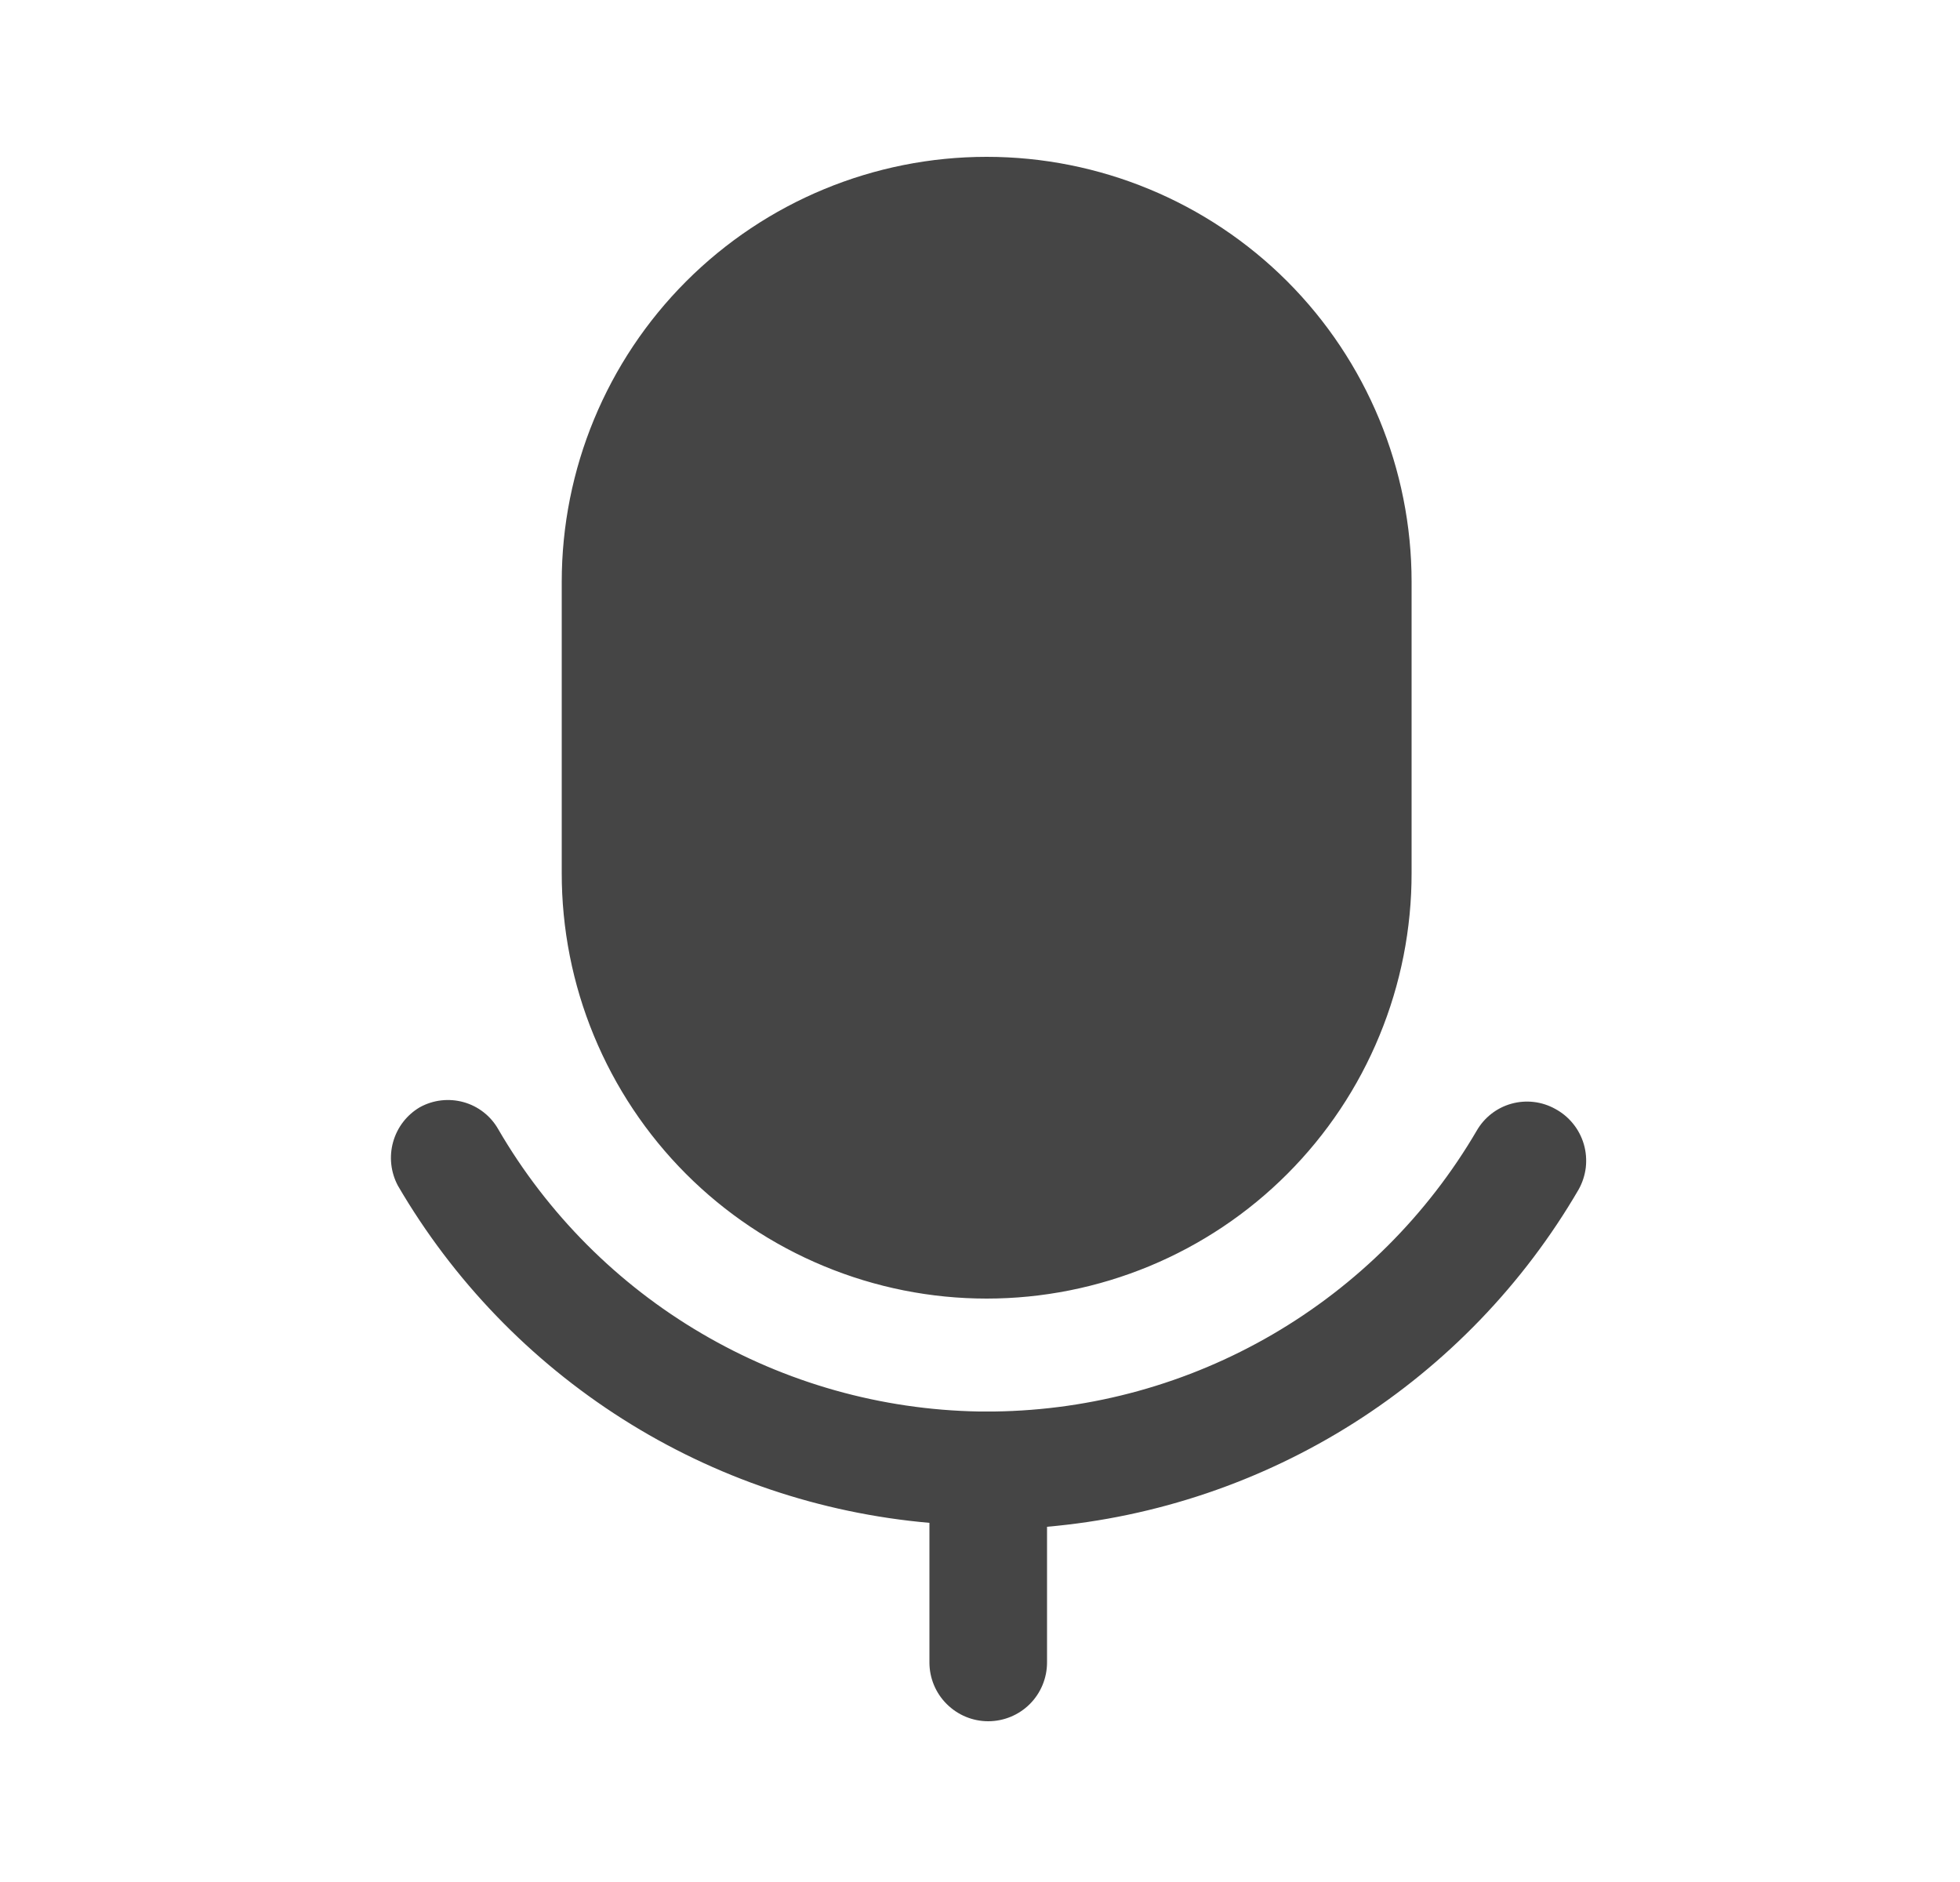 <svg width="25" height="24" viewBox="0 0 25 24" fill="none" xmlns="http://www.w3.org/2000/svg">
<path fill-rule="evenodd" clip-rule="evenodd" d="M14.662 16.146C14.003 16.419 13.298 16.56 12.585 16.56C11.872 16.56 11.167 16.419 10.509 16.146C9.85 15.873 9.252 15.473 8.749 14.969C8.246 14.465 7.847 13.866 7.575 13.207C7.303 12.549 7.164 11.843 7.165 11.13V7.42C7.165 5.983 7.736 4.604 8.753 3.587C9.769 2.571 11.148 2 12.585 2C14.023 2 15.401 2.571 16.418 3.587C17.434 4.604 18.005 5.983 18.005 7.42V11.13C18.006 11.843 17.867 12.549 17.595 13.207C17.324 13.866 16.924 14.465 16.421 14.969C15.918 15.473 15.32 15.873 14.662 16.146ZM9.813 4.648C9.078 5.383 8.665 6.38 8.665 7.42V11.13C8.665 12.17 9.078 13.167 9.813 13.902C10.548 14.637 11.545 15.05 12.585 15.05C13.625 15.05 14.622 14.637 15.357 13.902C16.092 13.167 16.505 12.17 16.505 11.13V7.42C16.505 6.38 16.092 5.383 15.357 4.648C14.622 3.913 13.625 3.5 12.585 3.5C11.545 3.5 10.548 3.913 9.813 4.648ZM19.278 14.075C19.465 14.023 19.665 14.046 19.835 14.14C19.923 14.187 20.001 14.251 20.064 14.329C20.127 14.406 20.174 14.496 20.202 14.592C20.23 14.688 20.238 14.788 20.227 14.888C20.215 14.987 20.184 15.083 20.135 15.17C19.432 16.377 18.449 17.397 17.269 18.146C16.089 18.894 14.747 19.348 13.355 19.47V21.2C13.355 21.399 13.276 21.59 13.136 21.73C12.995 21.871 12.804 21.95 12.605 21.95C12.406 21.95 12.216 21.871 12.075 21.73C11.934 21.59 11.855 21.399 11.855 21.2V19.42C10.463 19.298 9.121 18.844 7.942 18.096C6.762 17.347 5.779 16.327 5.075 15.12C4.984 14.949 4.962 14.75 5.014 14.564C5.066 14.377 5.188 14.218 5.355 14.12C5.525 14.026 5.725 14.003 5.913 14.055C6.1 14.107 6.259 14.231 6.355 14.4C6.981 15.477 7.874 16.374 8.948 17.004C10.022 17.635 11.24 17.978 12.485 18H12.585H12.685C13.932 17.983 15.153 17.645 16.23 17.018C17.308 16.39 18.205 15.496 18.835 14.42C18.932 14.251 19.091 14.127 19.278 14.075Z" fill="#454545"/>
<rect x="8.368" y="2.621" width="8.59" height="13.484" rx="4.295" fill="#454545"/>
</svg>
